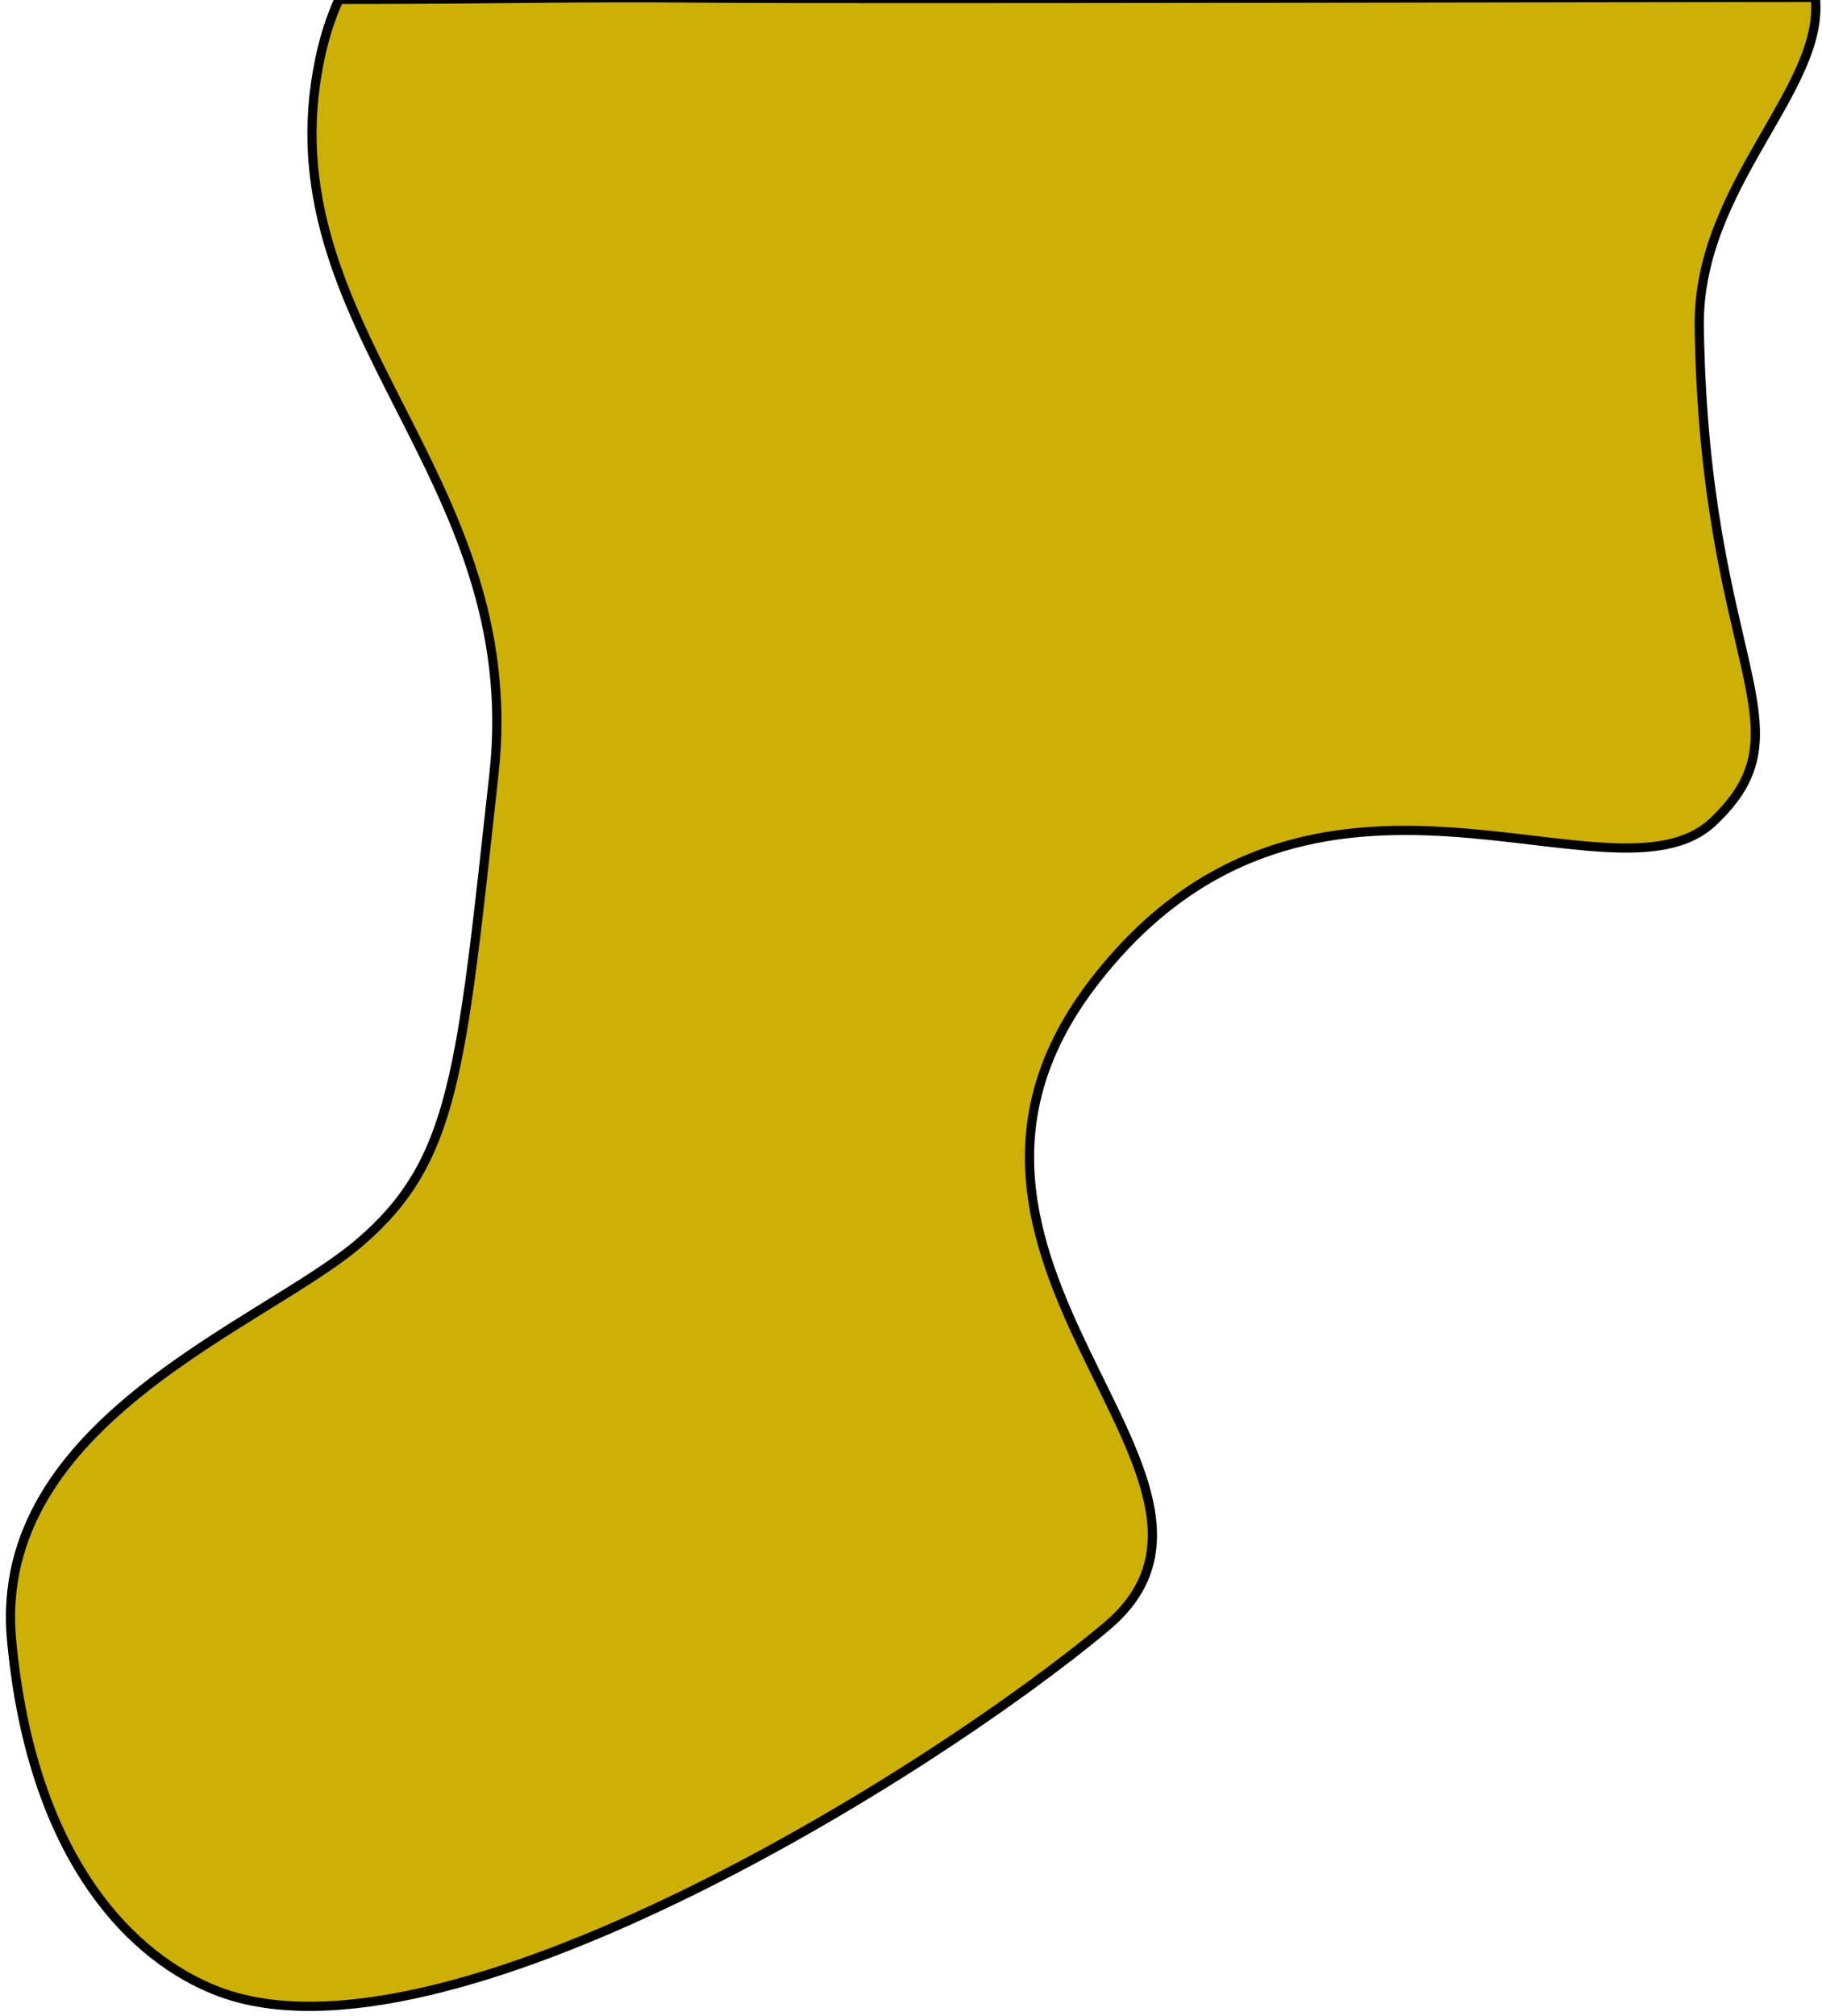 <?xml version="1.0" encoding="UTF-8"?>
<svg width="198px" height="219px" viewBox="0 0 198 219" version="1.1" xmlns="http://www.w3.org/2000/svg" xmlns:xlink="http://www.w3.org/1999/xlink">
    <!-- Generator: Sketch 48.2 (47327) - http://www.bohemiancoding.com/sketch -->
    <title>Path_5</title>
    <desc>Created with Sketch.</desc>
    <defs></defs>
    <g id="Desktop" stroke="none" stroke-width="1" fill="none" fill-rule="evenodd" transform="translate(-688, 0)">
        <g id="blob-5" transform="translate(780.781, 113.299) rotate(-177) translate(-780.781, -113.299) translate(677.781, -6.201)" fill="#CCB005" stroke="#000000">
            <path d="M166.546,13.001 C141.754,5.05 90.616,40.539 72.267,57.636 C53.918,74.734 99.179,96.221 77.105,127.728 C55.031,159.235 21.389,137.502 11.015,148.377 C0.642,159.251 12.83,165.115 15.315,201.981 C16.347,217.291 3.001,228.504 4.594,238.397 C21.078,237.533 108.571,232.729 124.789,232.019 C141.007,231.31 145.519,230.792 164.803,229.782 C165.577,227.807 166.17,225.61 166.546,223.155 C171.054,193.722 141.7,179.475 143.576,146.668 C145.452,113.861 145.62,104.452 155.512,95.024 C165.404,85.595 194.465,73.578 191.002,49.931 C187.54,26.285 176.073,16.056 166.546,13.001 Z" id="Path_5"></path>
        </g>
    </g>
</svg>